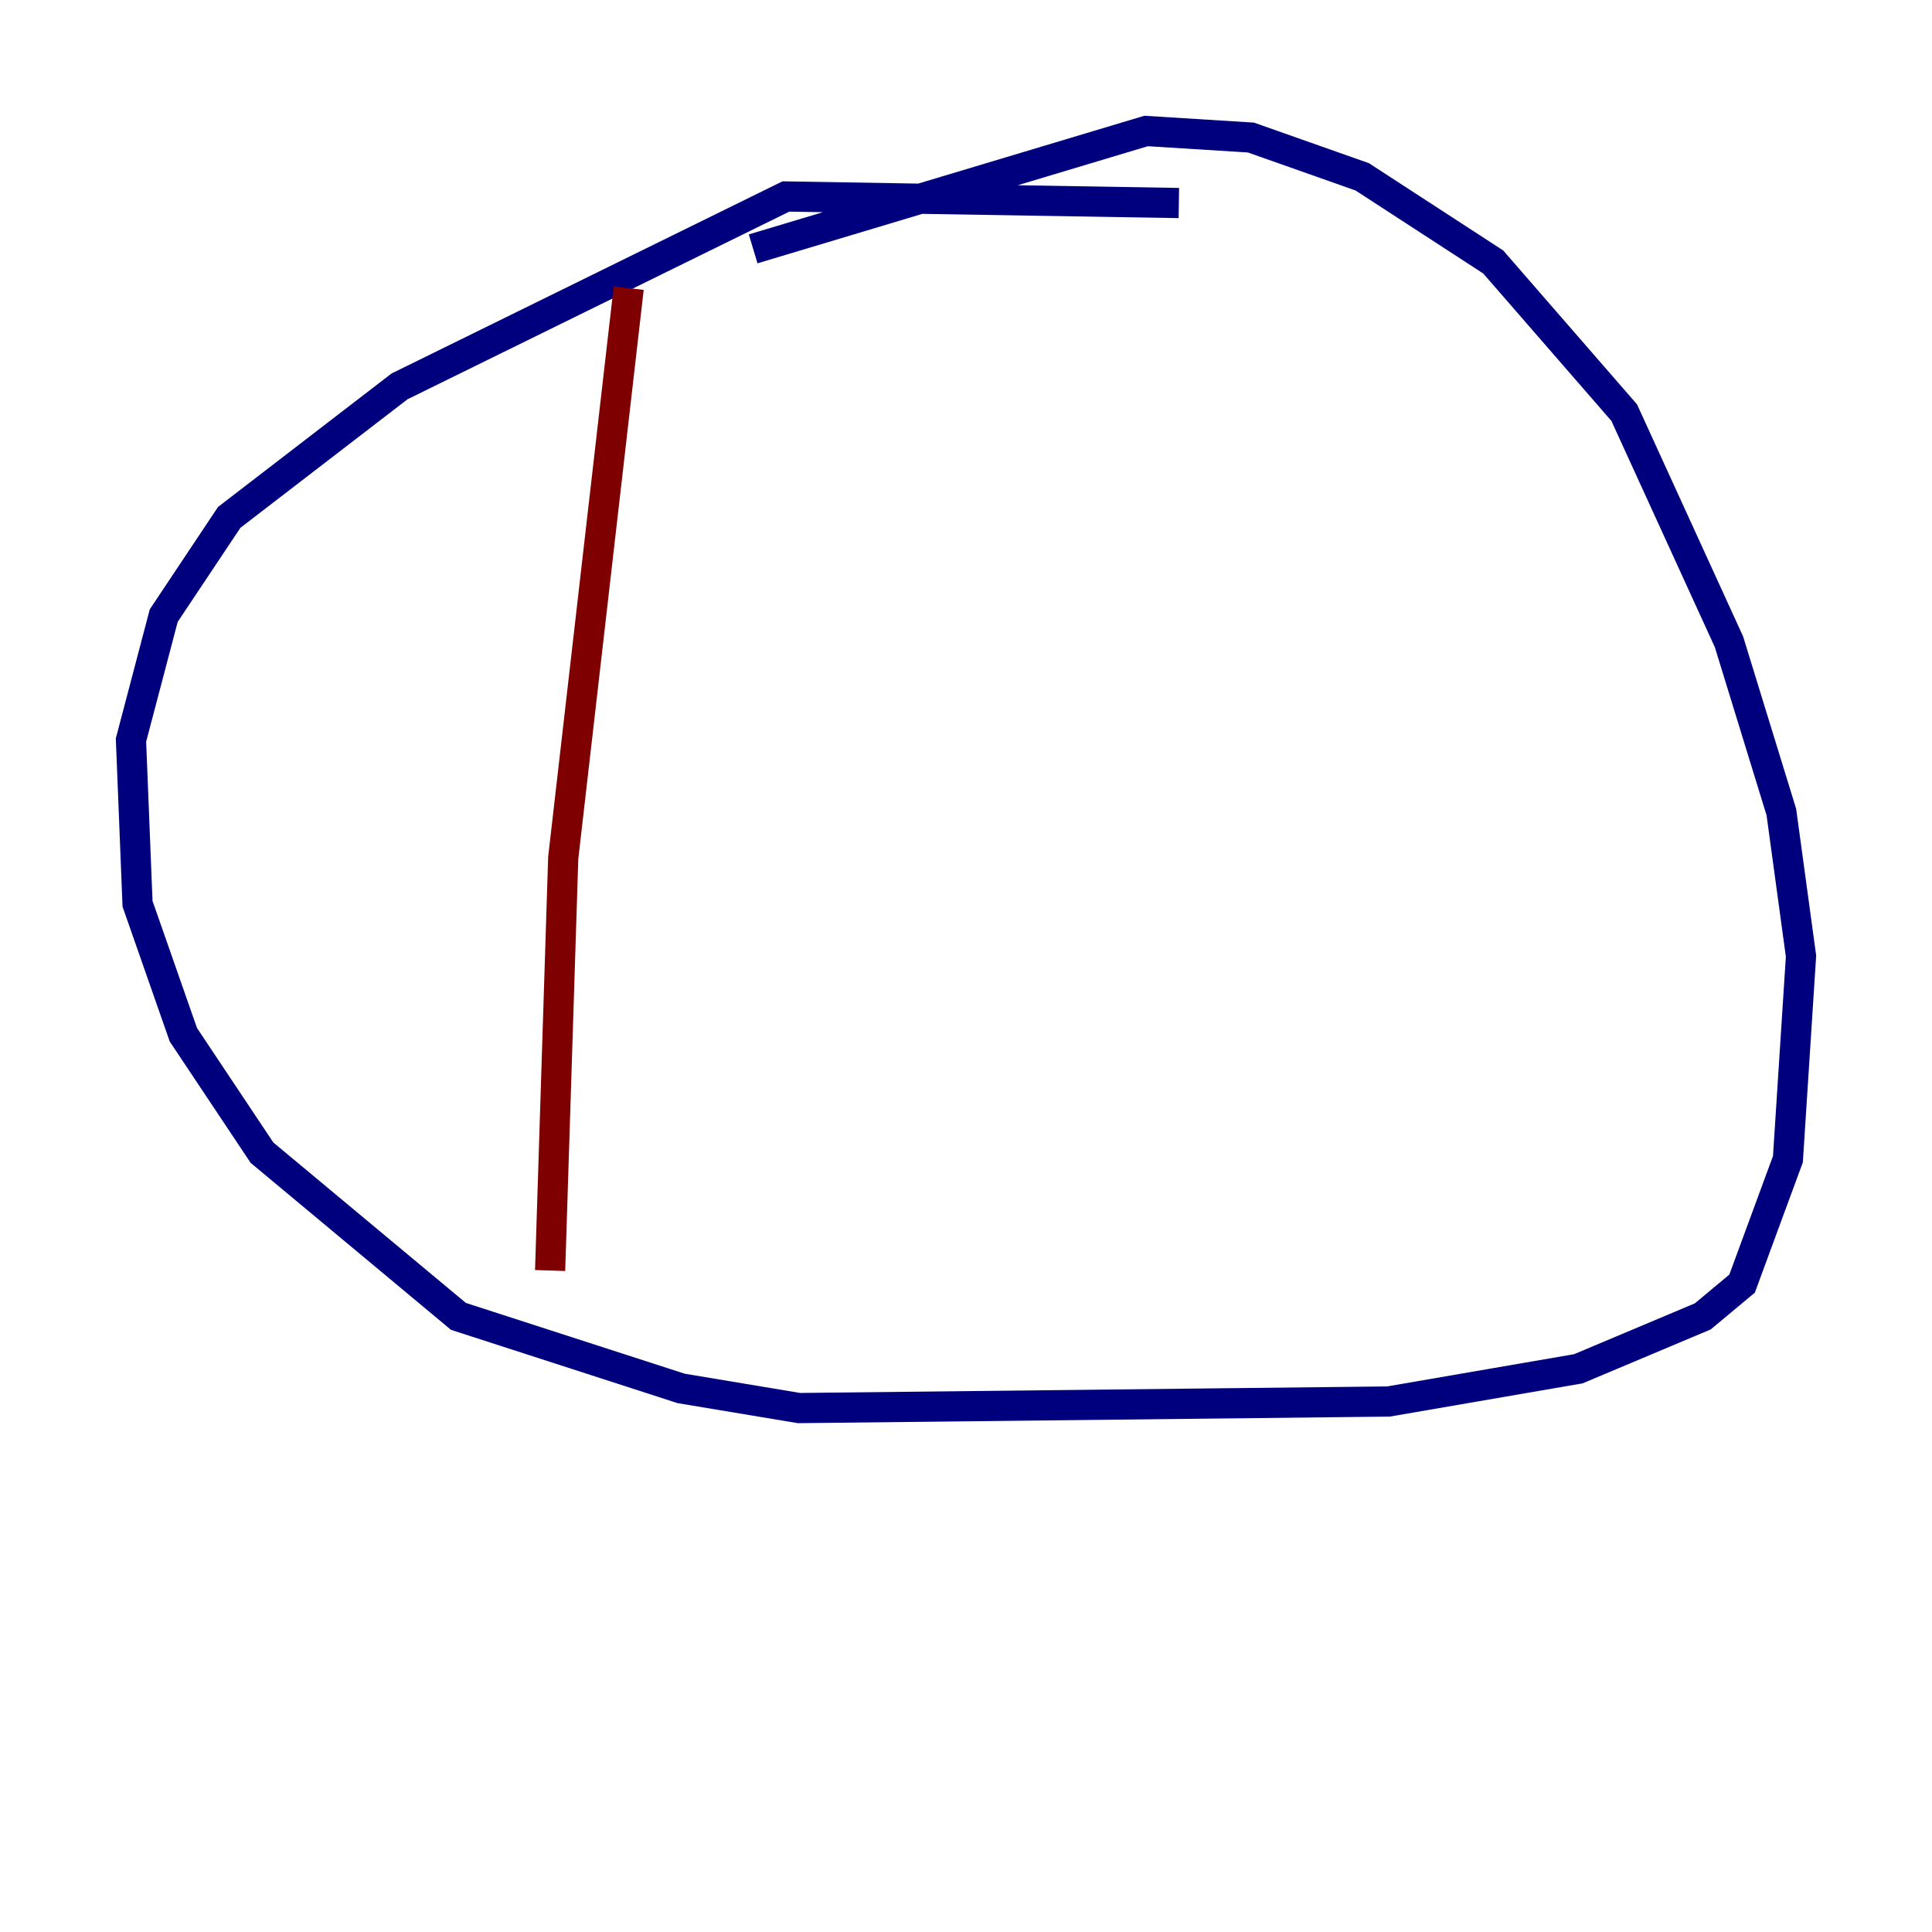 <?xml version="1.0" encoding="utf-8" ?>
<svg baseProfile="tiny" height="128" version="1.2" viewBox="0,0,128,128" width="128" xmlns="http://www.w3.org/2000/svg" xmlns:ev="http://www.w3.org/2001/xml-events" xmlns:xlink="http://www.w3.org/1999/xlink"><defs /><polyline fill="none" points="78.102,13.451 52.068,13.017 26.468,25.6 15.186,34.278 10.848,40.786 8.678,49.031 9.112,59.878 12.149,68.556 17.356,76.366 30.373,87.214 45.125,91.986 52.936,93.288 91.986,92.854 104.57,90.685 112.814,87.214 115.417,85.044 118.454,76.8 119.322,63.349 118.02,53.803 114.549,42.522 107.607,27.336 98.929,17.356 90.251,11.715 82.875,9.112 75.932,8.678 49.898,16.488" stroke="#00007f" stroke-width="2" /><polyline fill="none" points="41.654,19.091 37.315,56.841 36.447,84.176" stroke="#7f0000" stroke-width="2" /></svg>